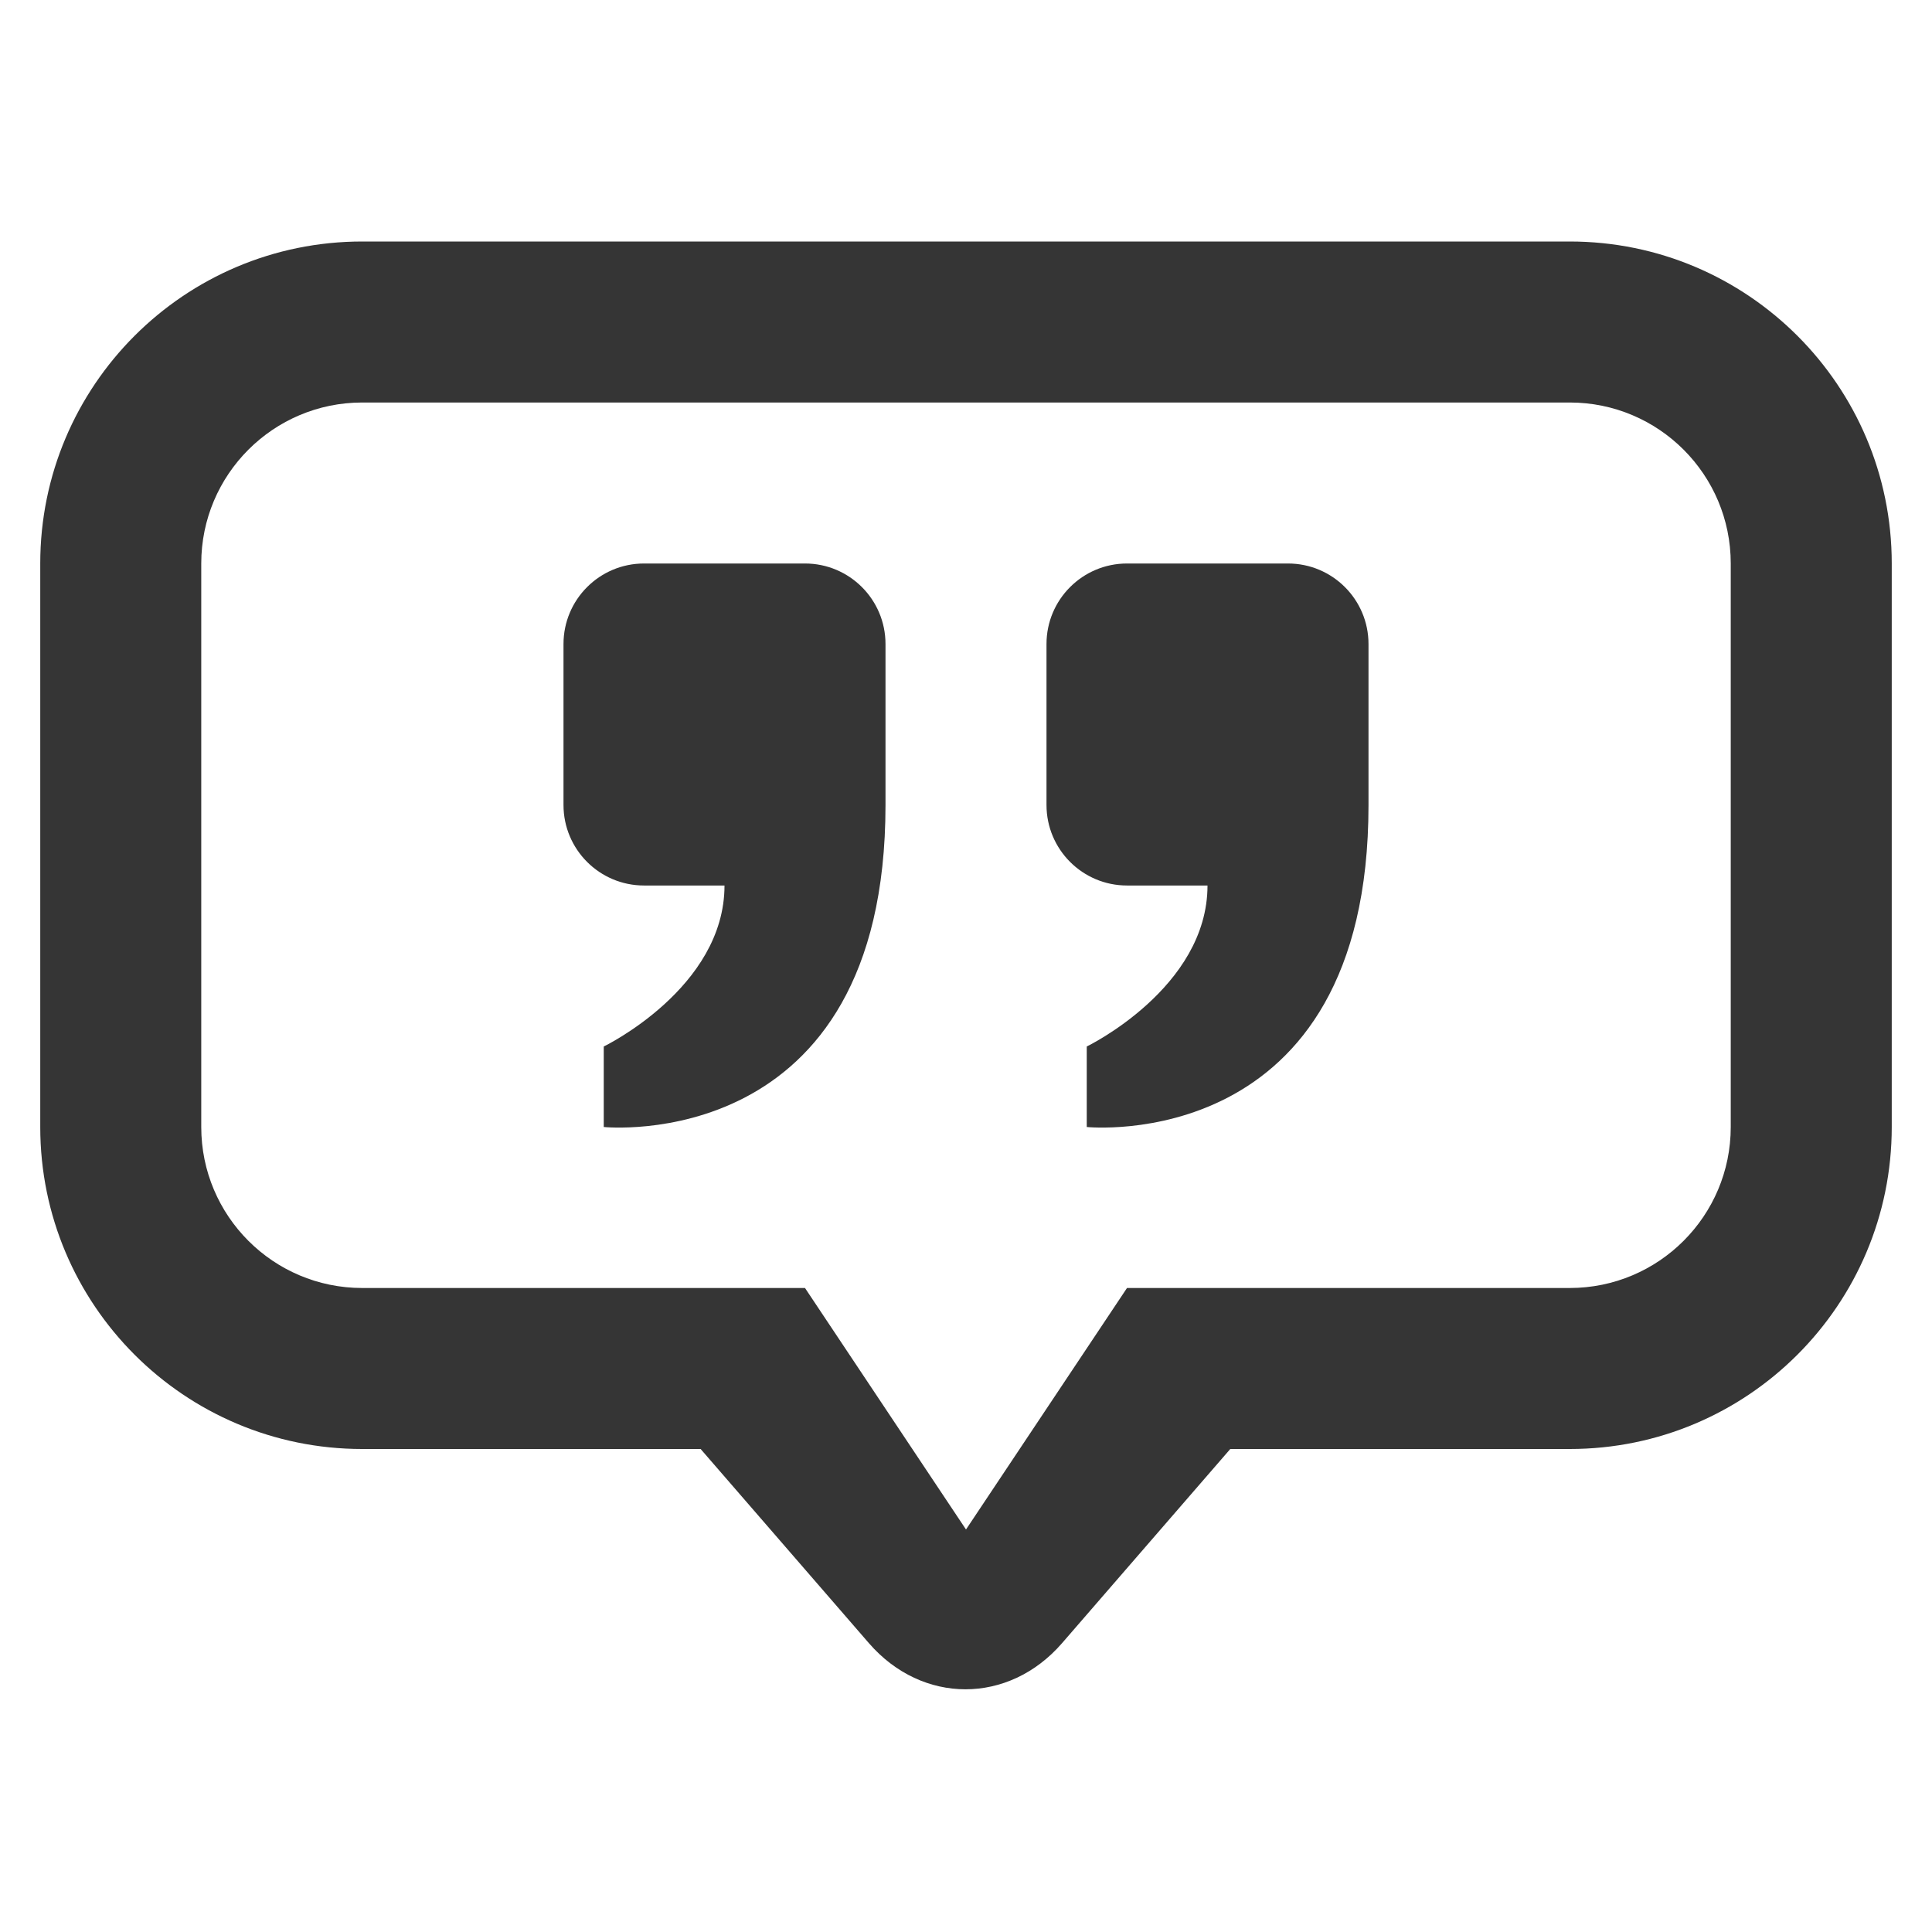 <?xml version="1.0" encoding="utf-8"?>
<!-- Generator: Adobe Illustrator 16.0.4, SVG Export Plug-In . SVG Version: 6.00 Build 0)  -->
<!DOCTYPE svg PUBLIC "-//W3C//DTD SVG 1.1//EN" "http://www.w3.org/Graphics/SVG/1.1/DTD/svg11.dtd">
<svg version="1.1" id="Rounded_Rectangle_1_copy_2_1_"
	 xmlns="http://www.w3.org/2000/svg" xmlns:xlink="http://www.w3.org/1999/xlink" x="0px" y="0px" width="48px" height="48px"
	 viewBox="0 0 48 48" enable-background="new 0 0 48 48" xml:space="preserve">
<g id="Rounded_Rectangle_1_copy_2">
	<g>
		<path fill="#353535" d="M32,14h-4c-1.104,0-2,0.896-2,2v4c0,1.104,0.896,2,2,2c0,0,0.996,0,2,0c0,2.549-3,4-3,4v2c0,0,7,0.721,7-8
			v-4C34,14.896,33.104,14,32,14z M39,6H9c-4.418,0-8,3.582-8,8v14c0,4.418,3.582,8,8,8h8.407l4.181,4.824
			c1.325,1.528,3.473,1.528,4.798,0L30.566,36H39c4.418,0,8-3.582,8-8V14C47,9.582,43.418,6,39,6z M43,28c0,2.209-1.791,4-4,4H28
			l-4,6l-4-6H9c-2.209,0-4-1.791-4-4V14c0-2.209,1.791-4,4-4h30c2.209,0,4,1.791,4,4V28z M20,14h-4c-1.104,0-2,0.896-2,2v4
			c0,1.104,0.896,2,2,2c0,0,0.996,0,2,0c0,2.549-3,4-3,4v2c0,0,7,0.721,7-8v-4C22,14.896,21.104,14,20,14z"/>
	</g>
</g>
</svg>
